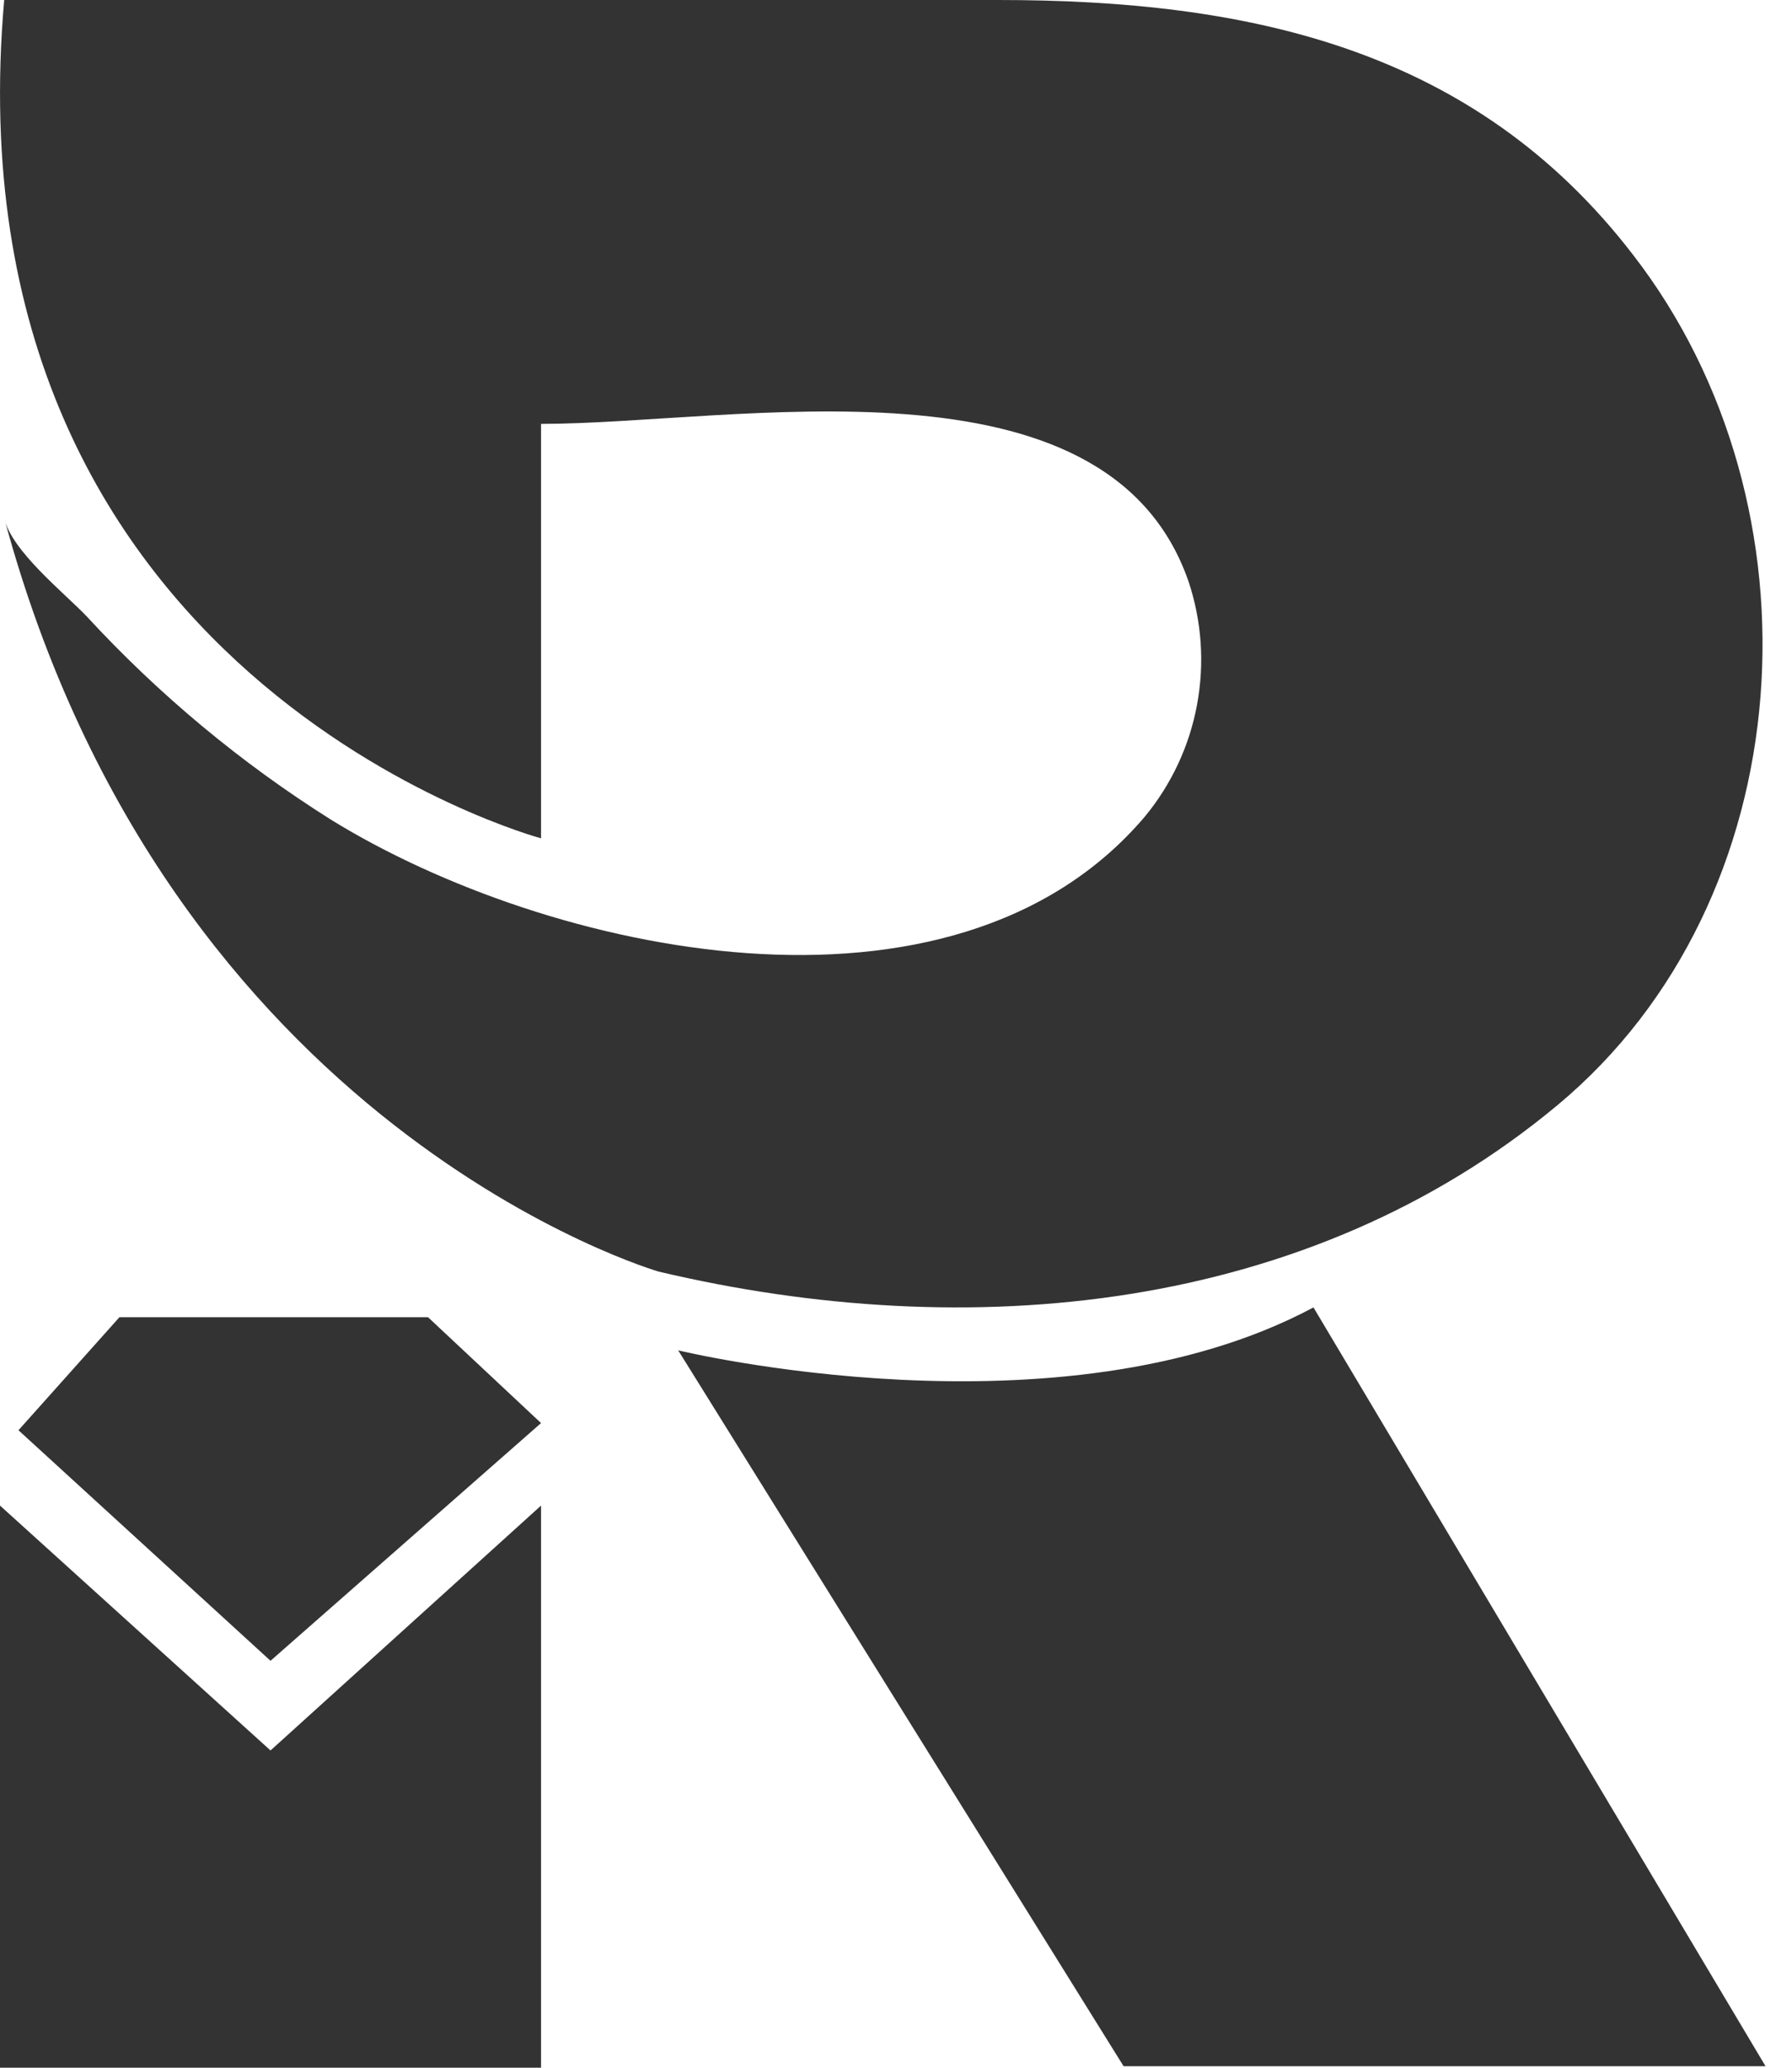 <svg width="26" height="30" viewBox="0 0 26 30" fill="none" xmlns="http://www.w3.org/2000/svg">
<path d="M22.599 16.033C26.169 13.059 26.513 7.336 23.692 3.695C21.385 0.694 18.105 0 14.481 0H0.061C-0.803 9.84 7.85 12.163 7.85 12.163V6.15C10.649 6.15 16.05 5.018 17.242 8.429C17.436 9.007 17.479 9.624 17.368 10.223C17.258 10.821 16.996 11.382 16.608 11.851C13.82 15.131 7.943 13.83 4.806 11.895C3.498 11.072 2.305 10.079 1.258 8.943C0.935 8.604 0.164 7.992 0.061 7.516C2.455 16.399 9.556 18.449 9.556 18.449C14.038 19.51 18.964 19.062 22.599 16.033Z" fill="#333333"/>
<path d="M19.057 18.969C15.378 20.937 9.84 19.592 9.84 19.592L16.302 29.978H25.616L19.057 18.969Z" fill="#333333"/>
<path d="M0 21.844V30H7.85V21.844L3.925 25.397L0 21.844Z" fill="#333333"/>
<path d="M1.733 19.111L0.268 20.751L3.925 24.096L7.85 20.647L6.21 19.111H1.733Z" fill="#333333"/>
</svg>
